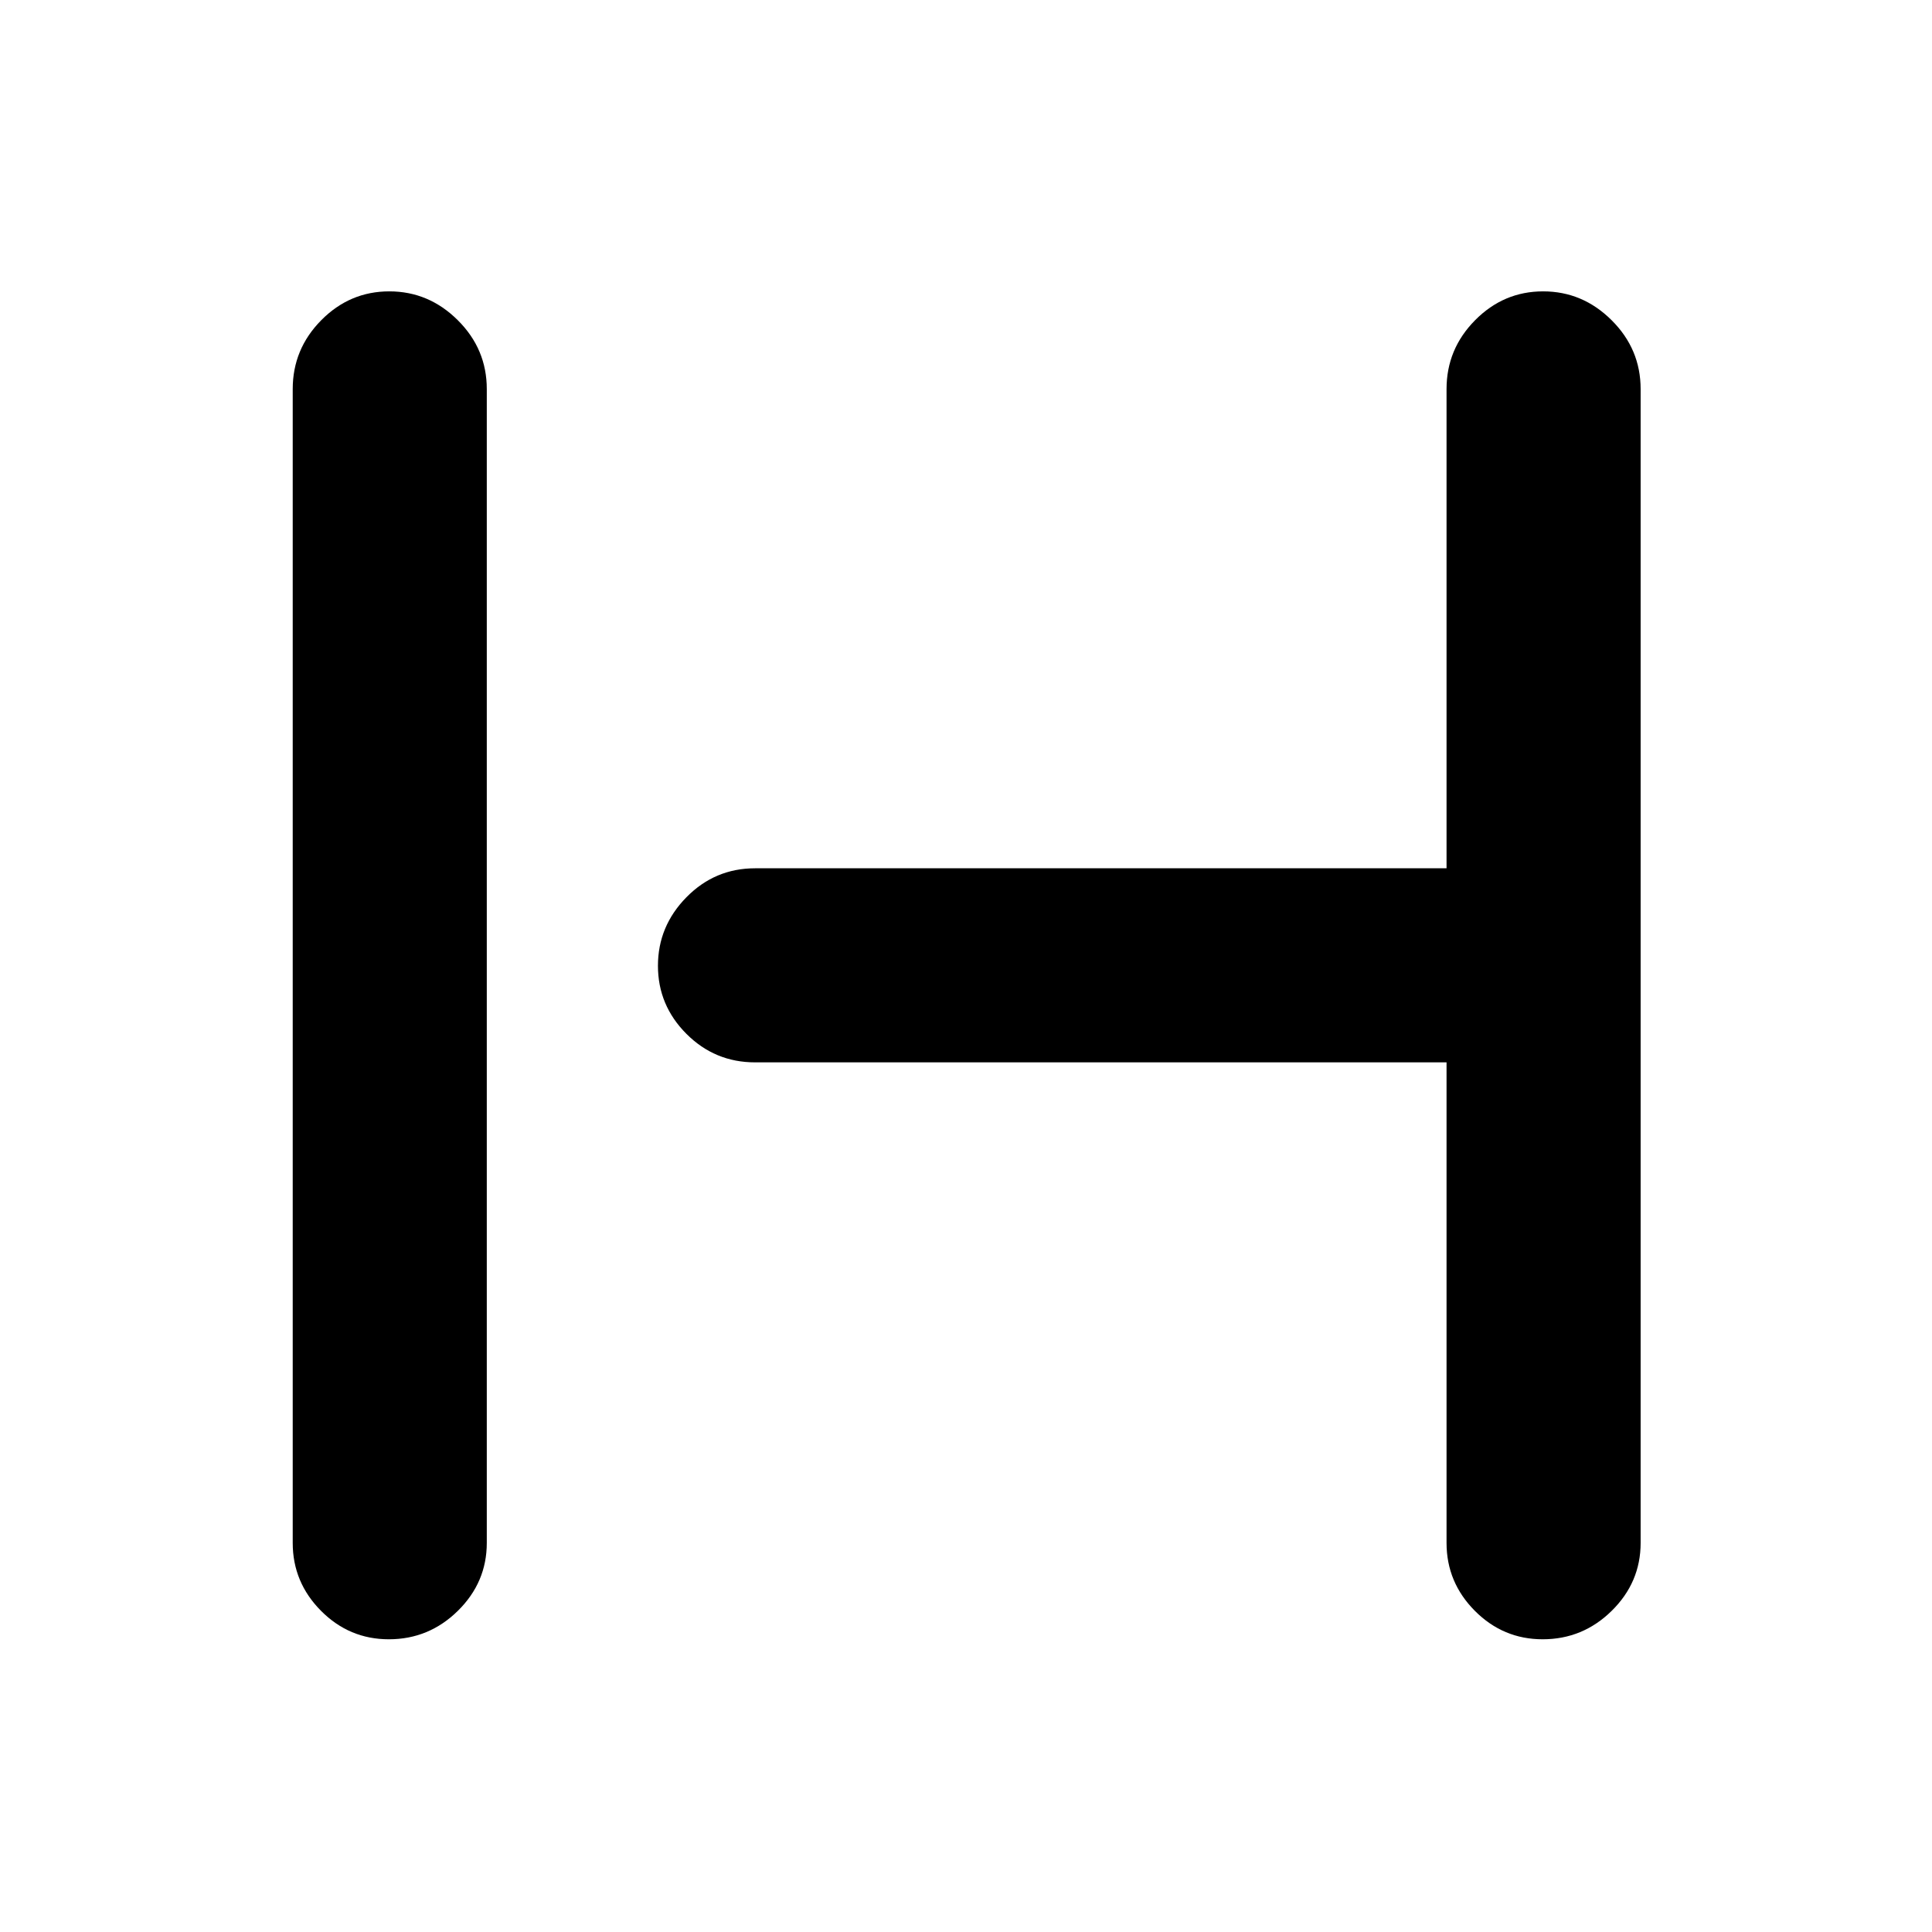 <svg xmlns="http://www.w3.org/2000/svg" height="40" viewBox="0 -960 960 960" width="40"><path d="M193.22-145.45q-19.65 0-33.71-14.14-14.06-14.15-14.06-33.74v-573.34q0-19.88 14.17-34.21 14.18-14.34 33.82-14.34t34.04 14.34q14.4 14.33 14.4 34.21v573.34q0 19.59-14.37 33.74-14.37 14.14-34.29 14.14Zm573.33 0q-19.64 0-33.71-14.14-14.06-14.15-14.06-33.74v-238.79H375.19q-19.97 0-34.12-14.17-14.14-14.18-14.14-33.82 0-19.63 14.14-34.04 14.15-14.4 34.12-14.4h343.59v-238.12q0-19.88 14.18-34.21 14.17-14.34 33.81-14.34t34.04 14.34q14.41 14.33 14.41 34.21v573.34q0 19.59-14.37 33.74-14.37 14.14-34.3 14.14Z"/></svg>